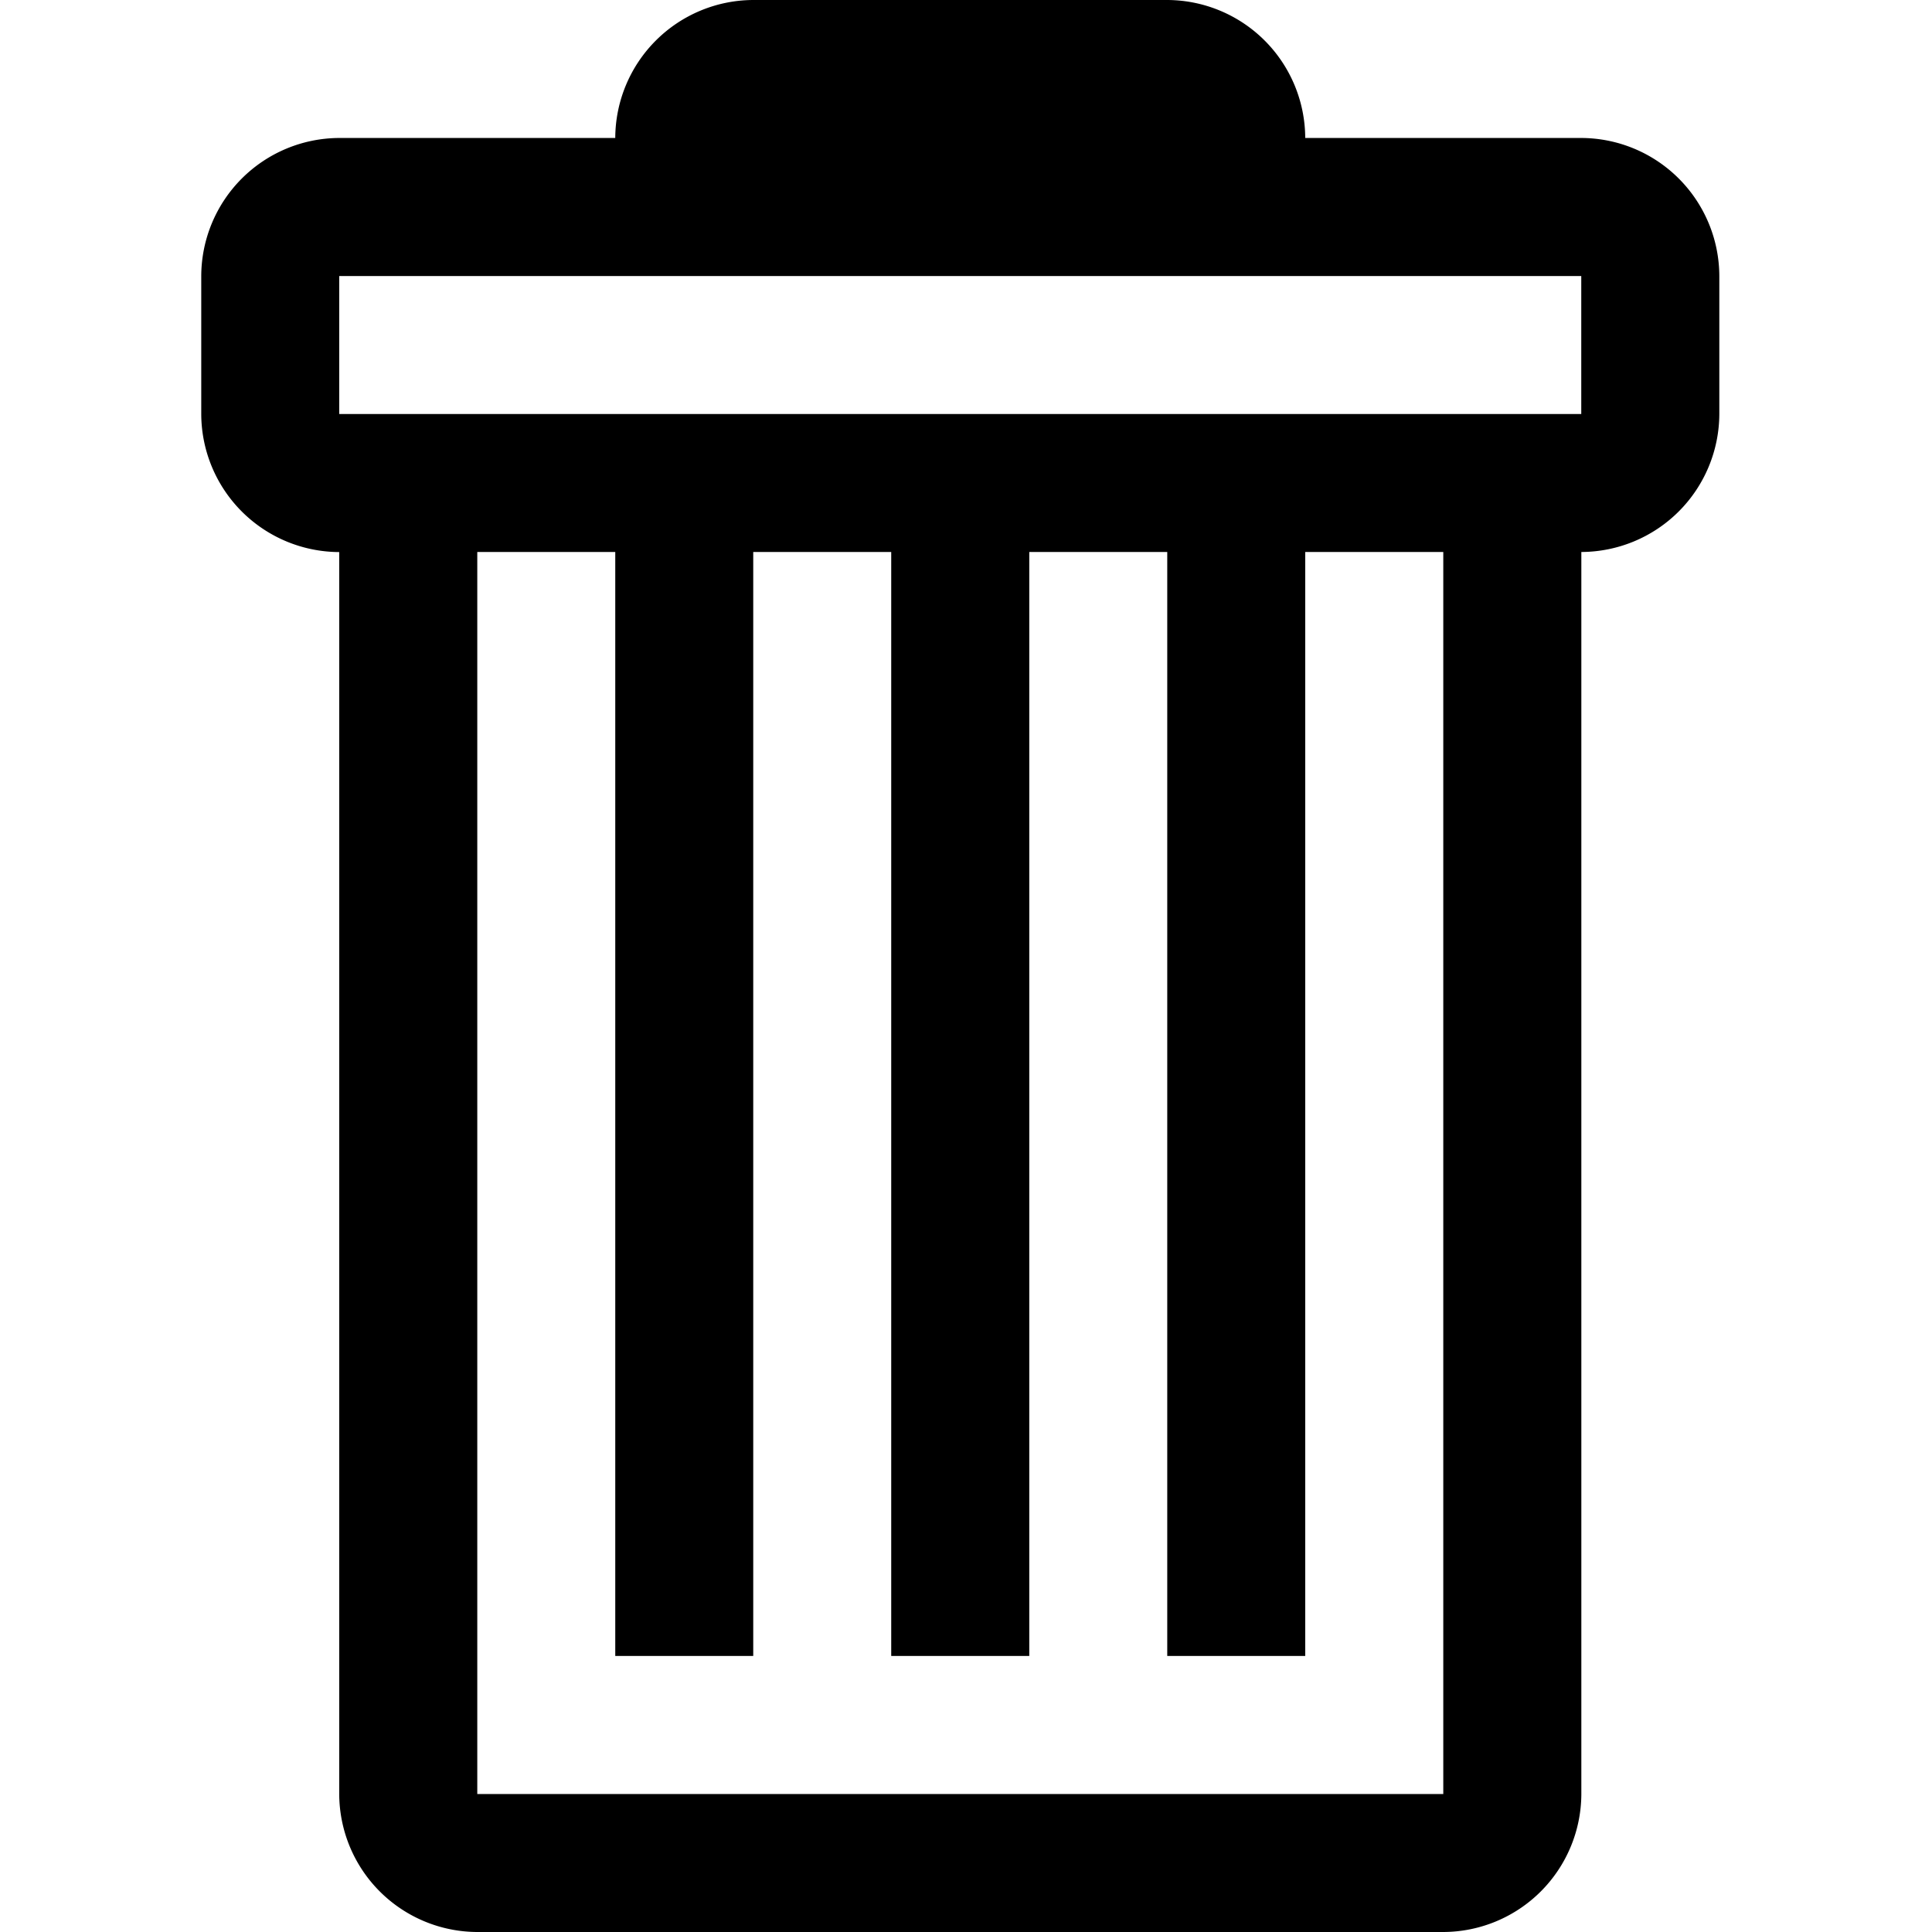 <svg width="24" height="24" viewbox="0 0 24 24"  xmlns="http://www.w3.org/2000/svg"><path d="M19.643 1.714h-3.429A1.72 1.72 0 0 0 14.5 0H9.357a1.72 1.72 0 0 0-1.714 1.714H4.214A1.72 1.72 0 0 0 2.5 3.43v1.714a1.72 1.72 0 0 0 1.714 1.714v15.429A1.72 1.72 0 0 0 5.93 24h12a1.72 1.72 0 0 0 1.714-1.714V6.857a1.72 1.72 0 0 0 1.714-1.714V3.429a1.72 1.72 0 0 0-1.714-1.715zm-1.714 20.572h-12V6.857h1.714v13.714h1.714V6.857h1.714v13.714h1.715V6.857H14.5v13.714h1.714V6.857h1.715v15.429zm1.714-17.143H4.214V3.429h15.429v1.714z"  /></svg>
